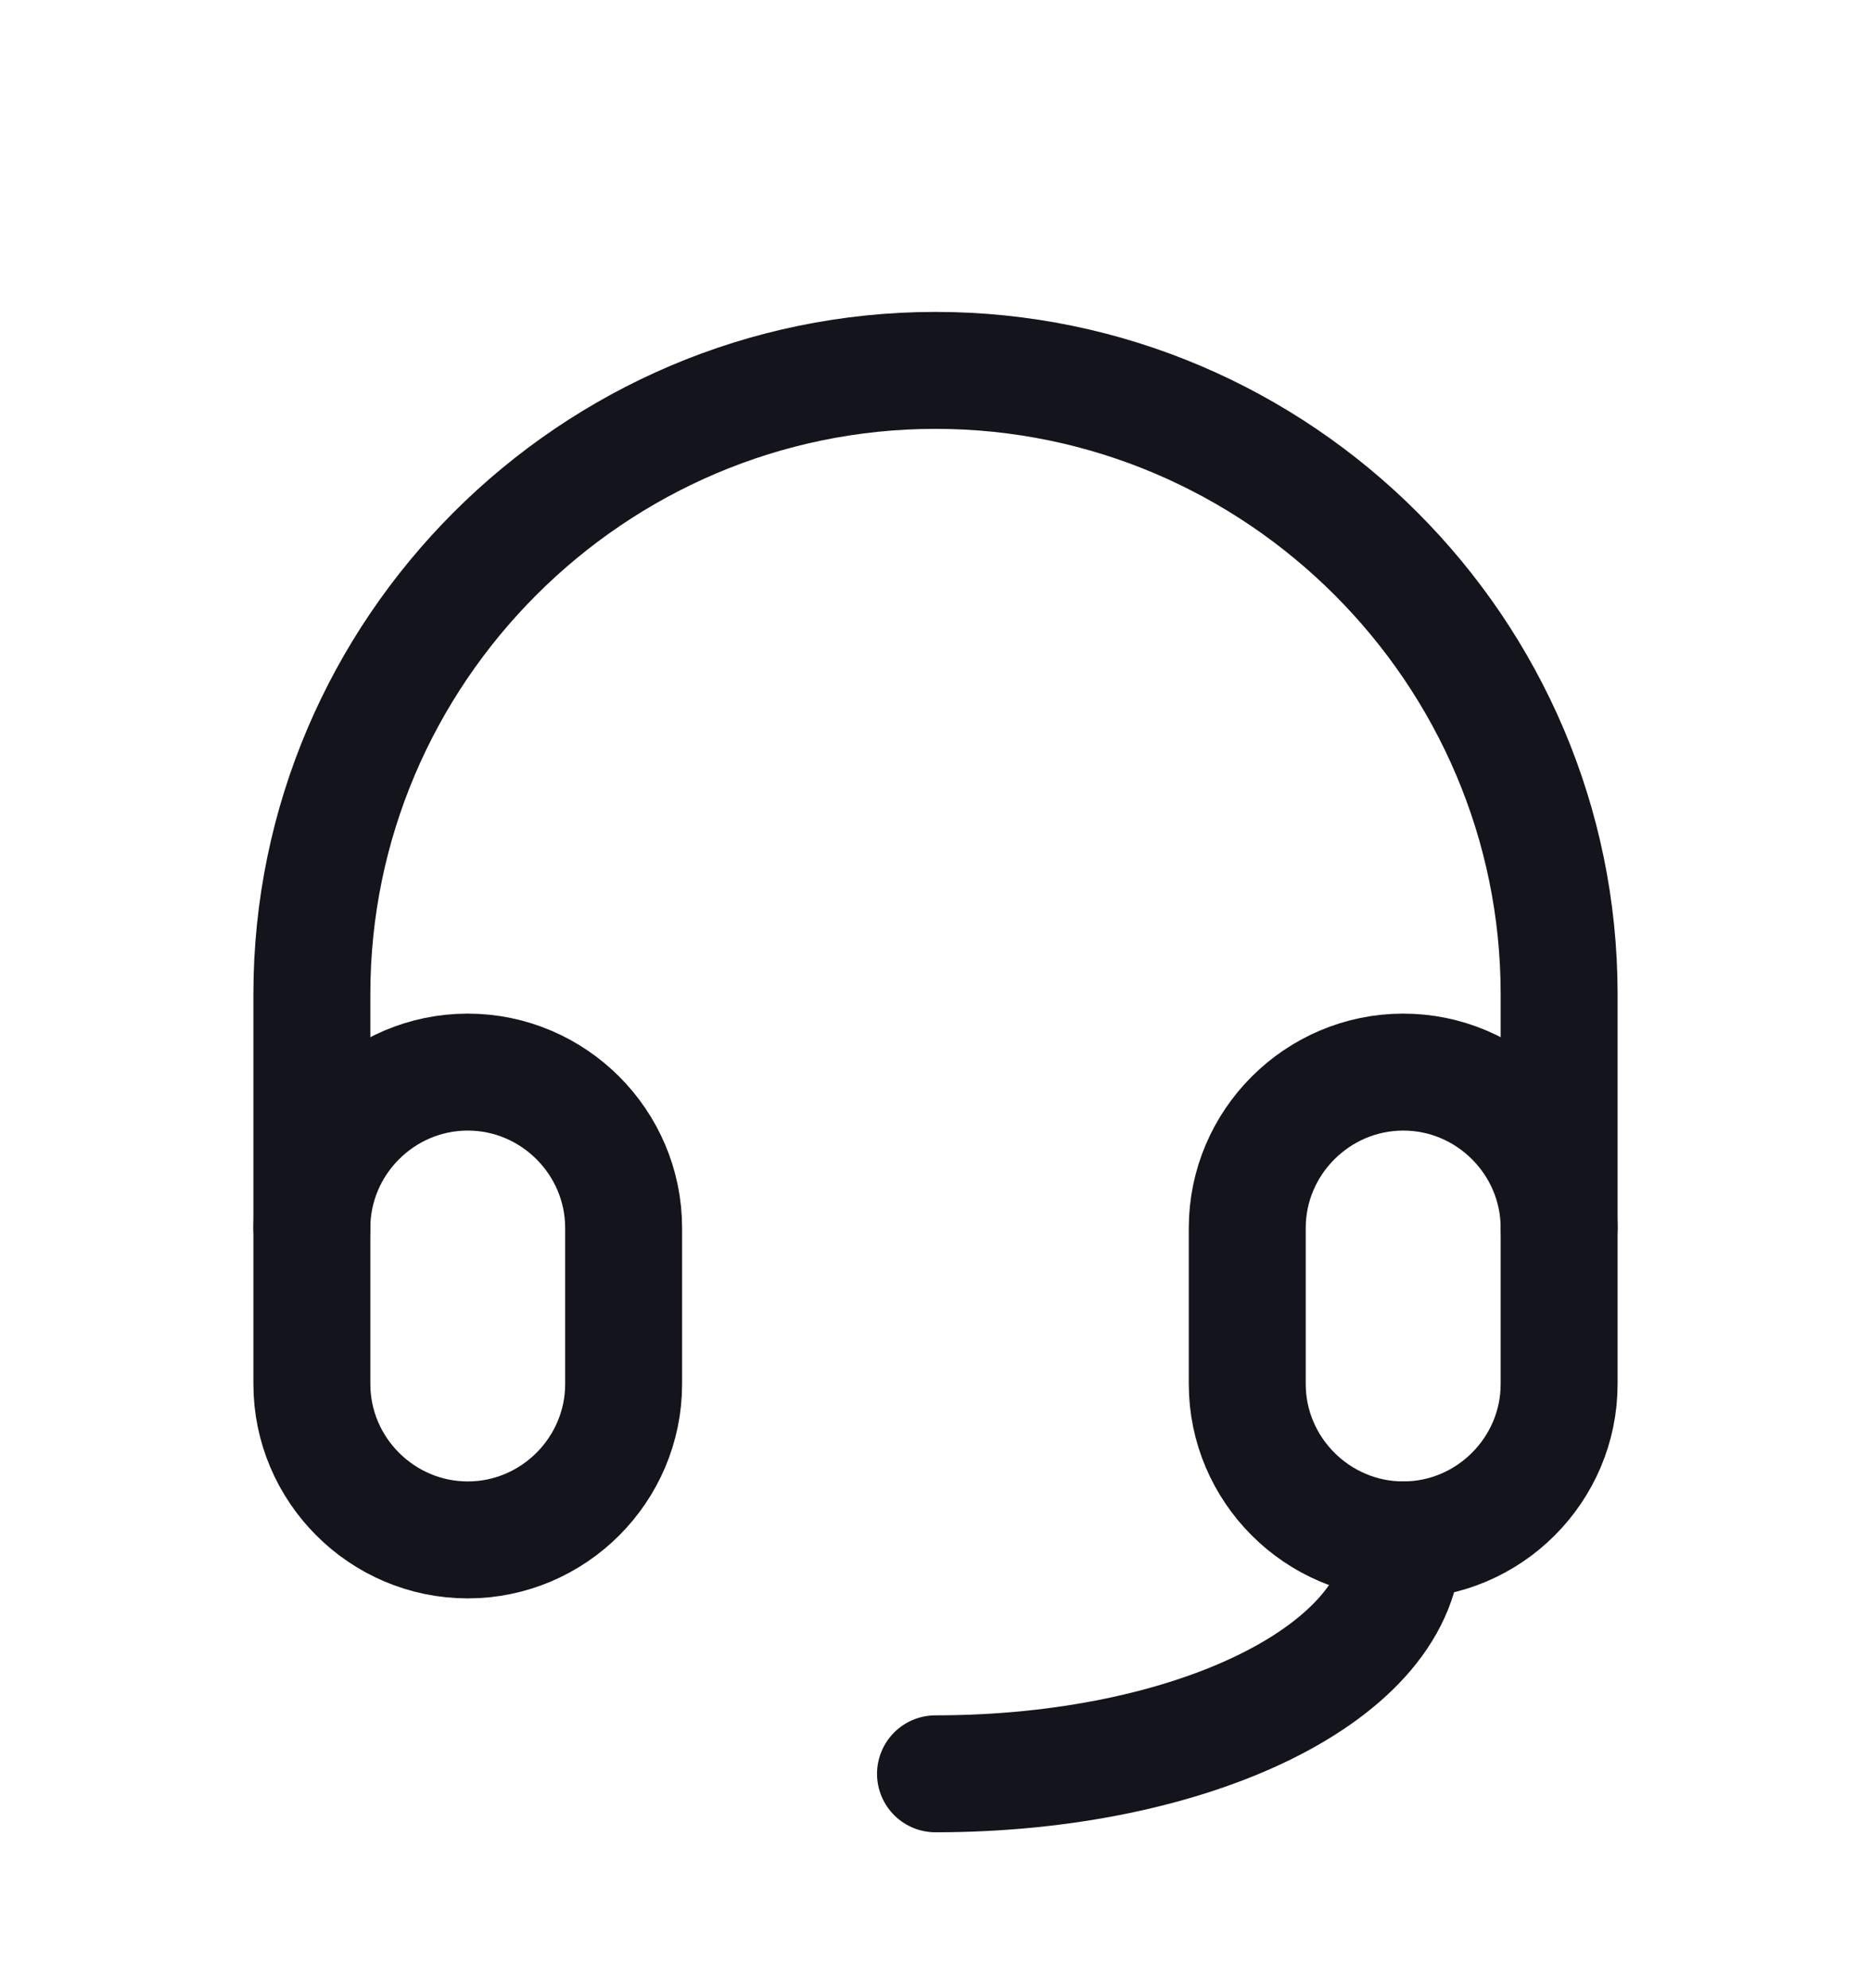 <svg width="16" height="17" viewBox="0 0 16 17" fill="none" xmlns="http://www.w3.org/2000/svg">
<g clip-path="url(#clip0_2944_6842)">
<path d="M4 9.167C4.733 9.167 5.333 9.767 5.333 10.5V11.834C5.333 12.567 4.733 13.167 4 13.167C3.267 13.167 2.667 12.567 2.667 11.834V10.5C2.667 9.767 3.267 9.167 4 9.167Z" stroke="#14141C" stroke-miterlimit="7.333" stroke-linecap="round" stroke-linejoin="round"/>
<path d="M12 9.167C12.733 9.167 13.333 9.767 13.333 10.5V11.834C13.333 12.567 12.733 13.167 12 13.167C11.267 13.167 10.666 12.567 10.666 11.834V10.5C10.666 9.767 11.267 9.167 12 9.167Z" stroke="#14141C" stroke-miterlimit="7.333" stroke-linecap="round" stroke-linejoin="round"/>
<path d="M2.667 10.5V8.5C2.667 5.567 5.066 3.167 8 3.167C10.933 3.167 13.333 5.567 13.333 8.5V10.5" stroke="#14141C" stroke-miterlimit="7.333" stroke-linecap="round" stroke-linejoin="round"/>
<path d="M12 13.167C12 14.3 10.2 15.167 8 15.167" stroke="#14141C" stroke-miterlimit="7.333" stroke-linecap="round" stroke-linejoin="round"/>
</g>
<defs>
<clipPath id="clip0_2944_6842">
<rect width="16" height="16" fill="white" transform="translate(0 0.5)"/>
</clipPath>
</defs>
</svg>
